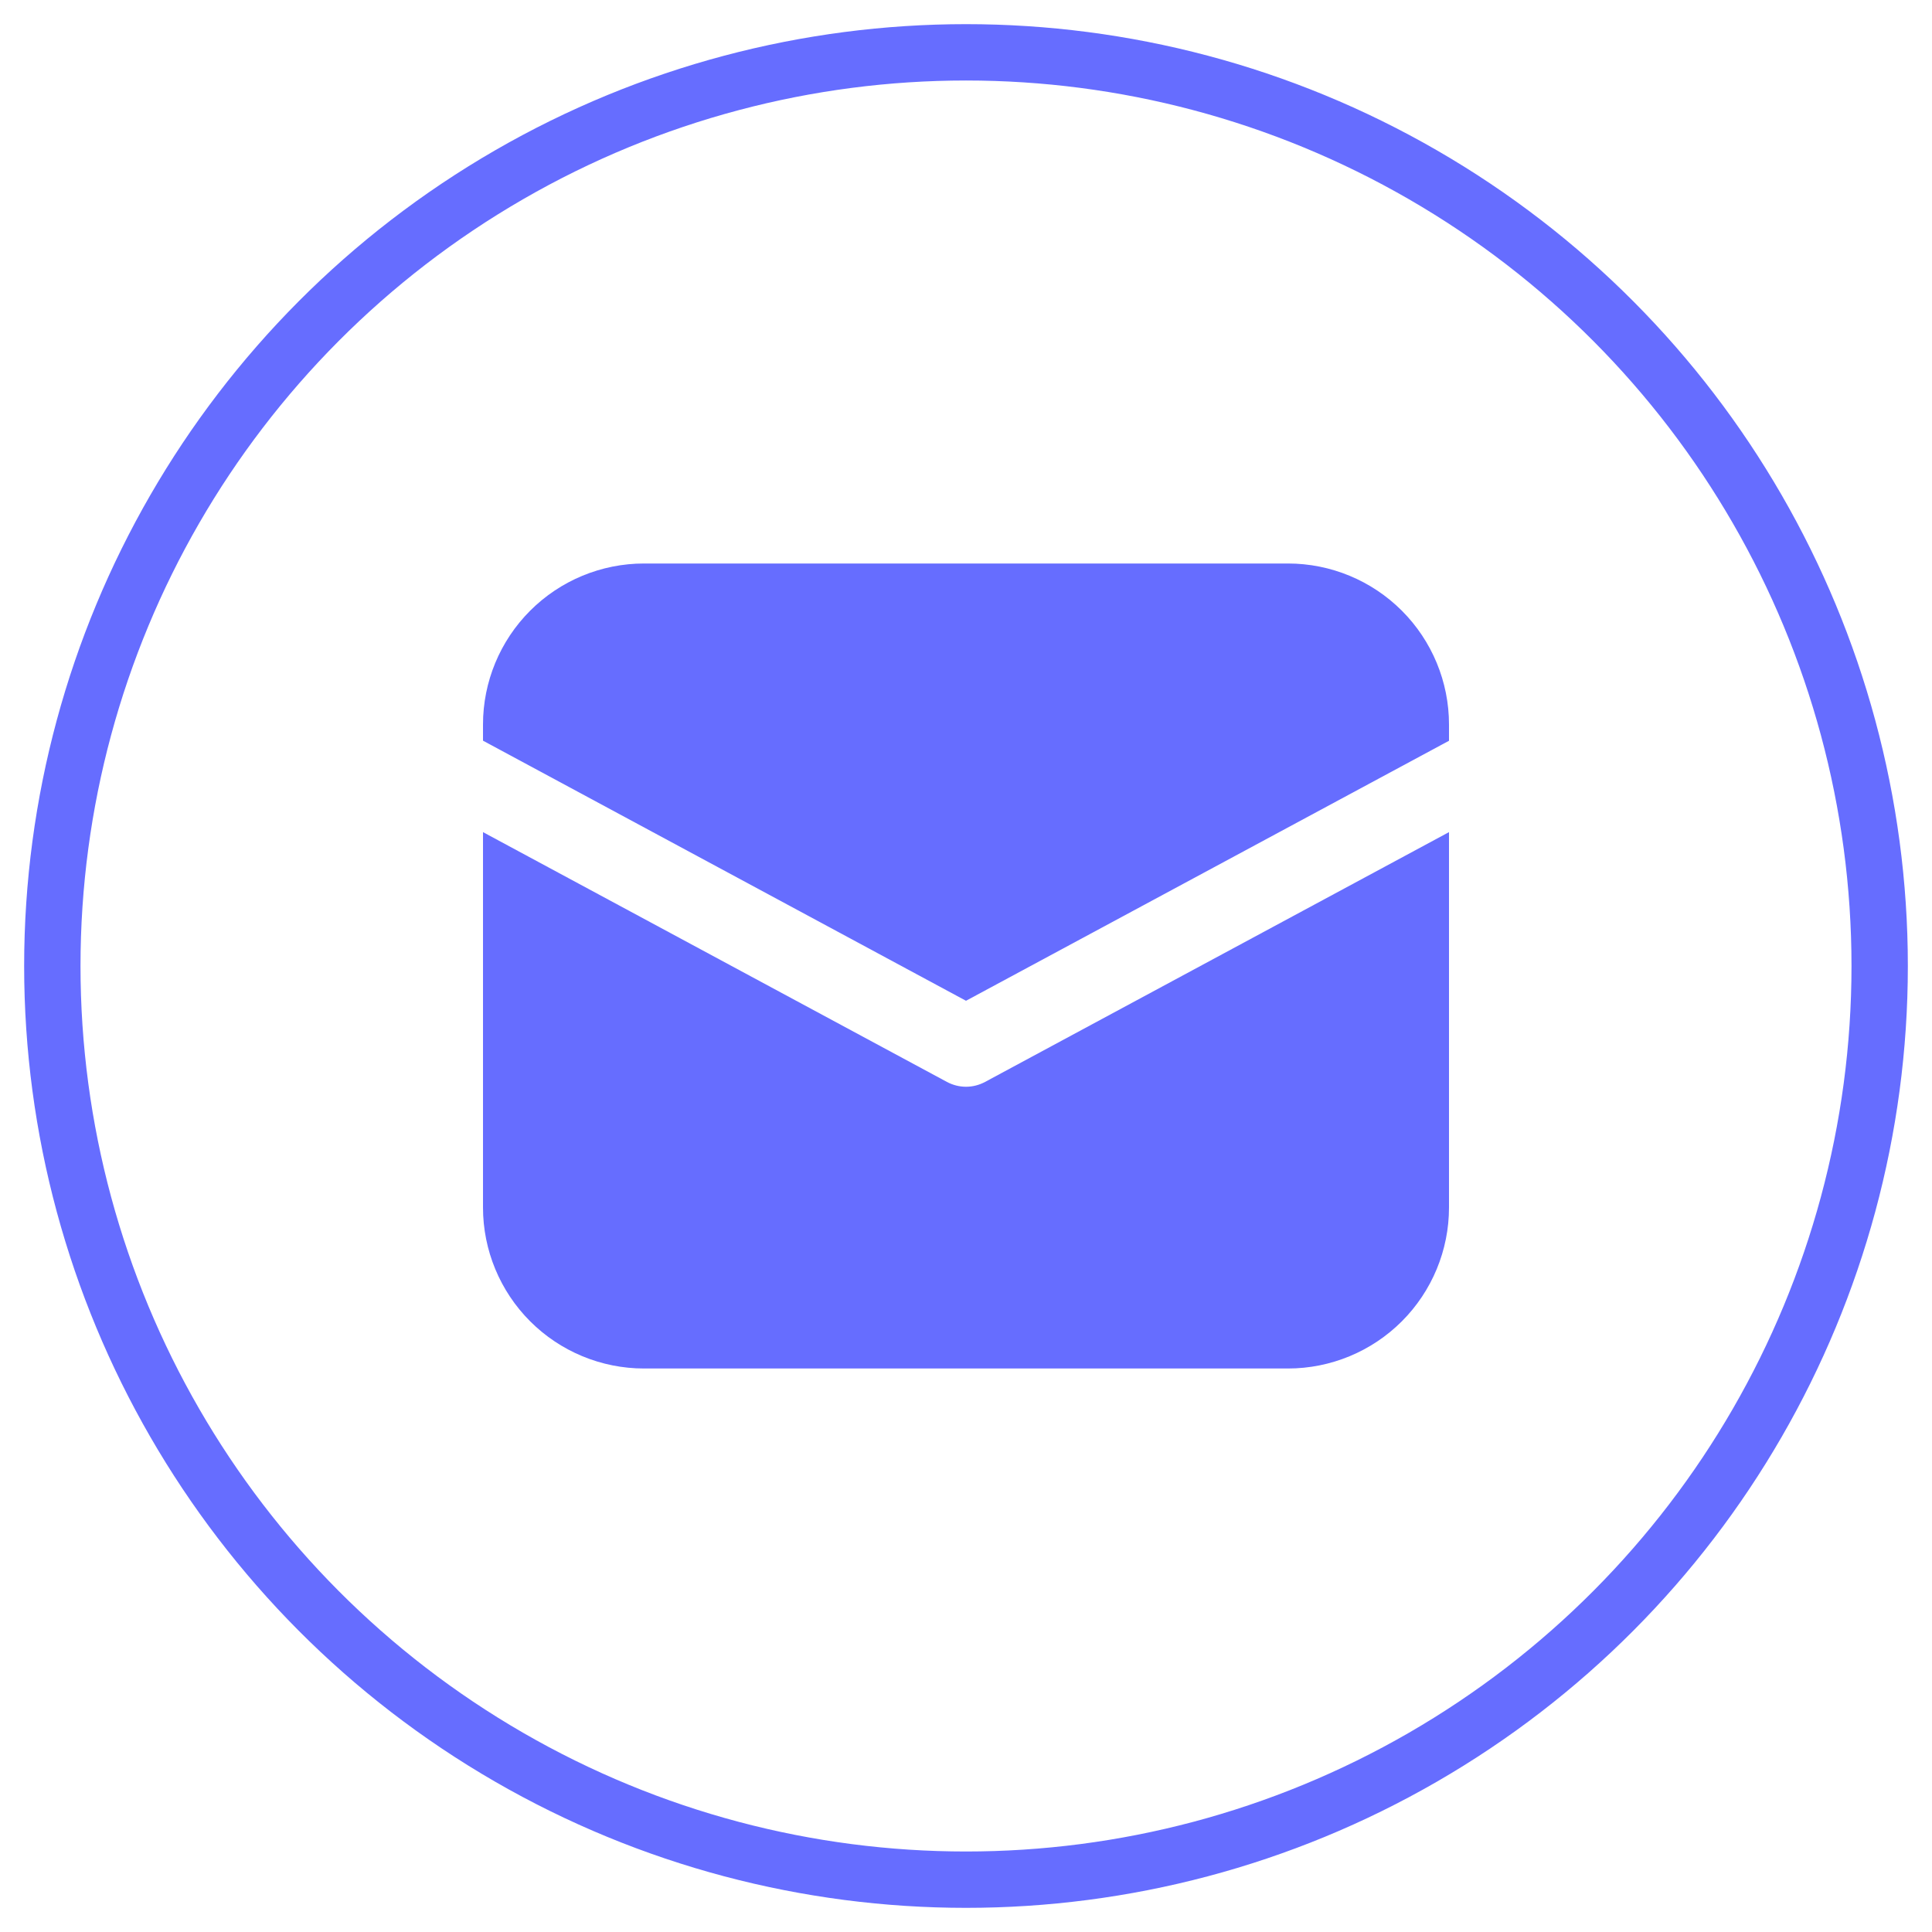 <svg width="24" height="24" viewBox="0 0 24 24" fill="none" xmlns="http://www.w3.org/2000/svg">
<path d="M8 7C7.47 7 6.961 7.211 6.586 7.586C6.211 7.961 6 8.47 6 9V9.201L12 12.432L18 9.202V9C18 8.47 17.789 7.961 17.414 7.586C17.039 7.211 16.53 7 16 7H8ZM18 10.337L12.237 13.44C12.164 13.479 12.083 13.5 12 13.5C11.917 13.5 11.836 13.479 11.763 13.44L6 10.337V15C6 15.53 6.211 16.039 6.586 16.414C6.961 16.789 7.47 17 8 17H16C16.53 17 17.039 16.789 17.414 16.414C17.789 16.039 18 15.53 18 15V10.337Z" fill="#666DFF"/>
<circle cx="12" cy="12" r="11.35" stroke="#666DFF" stroke-width="0.7"/>
</svg>
